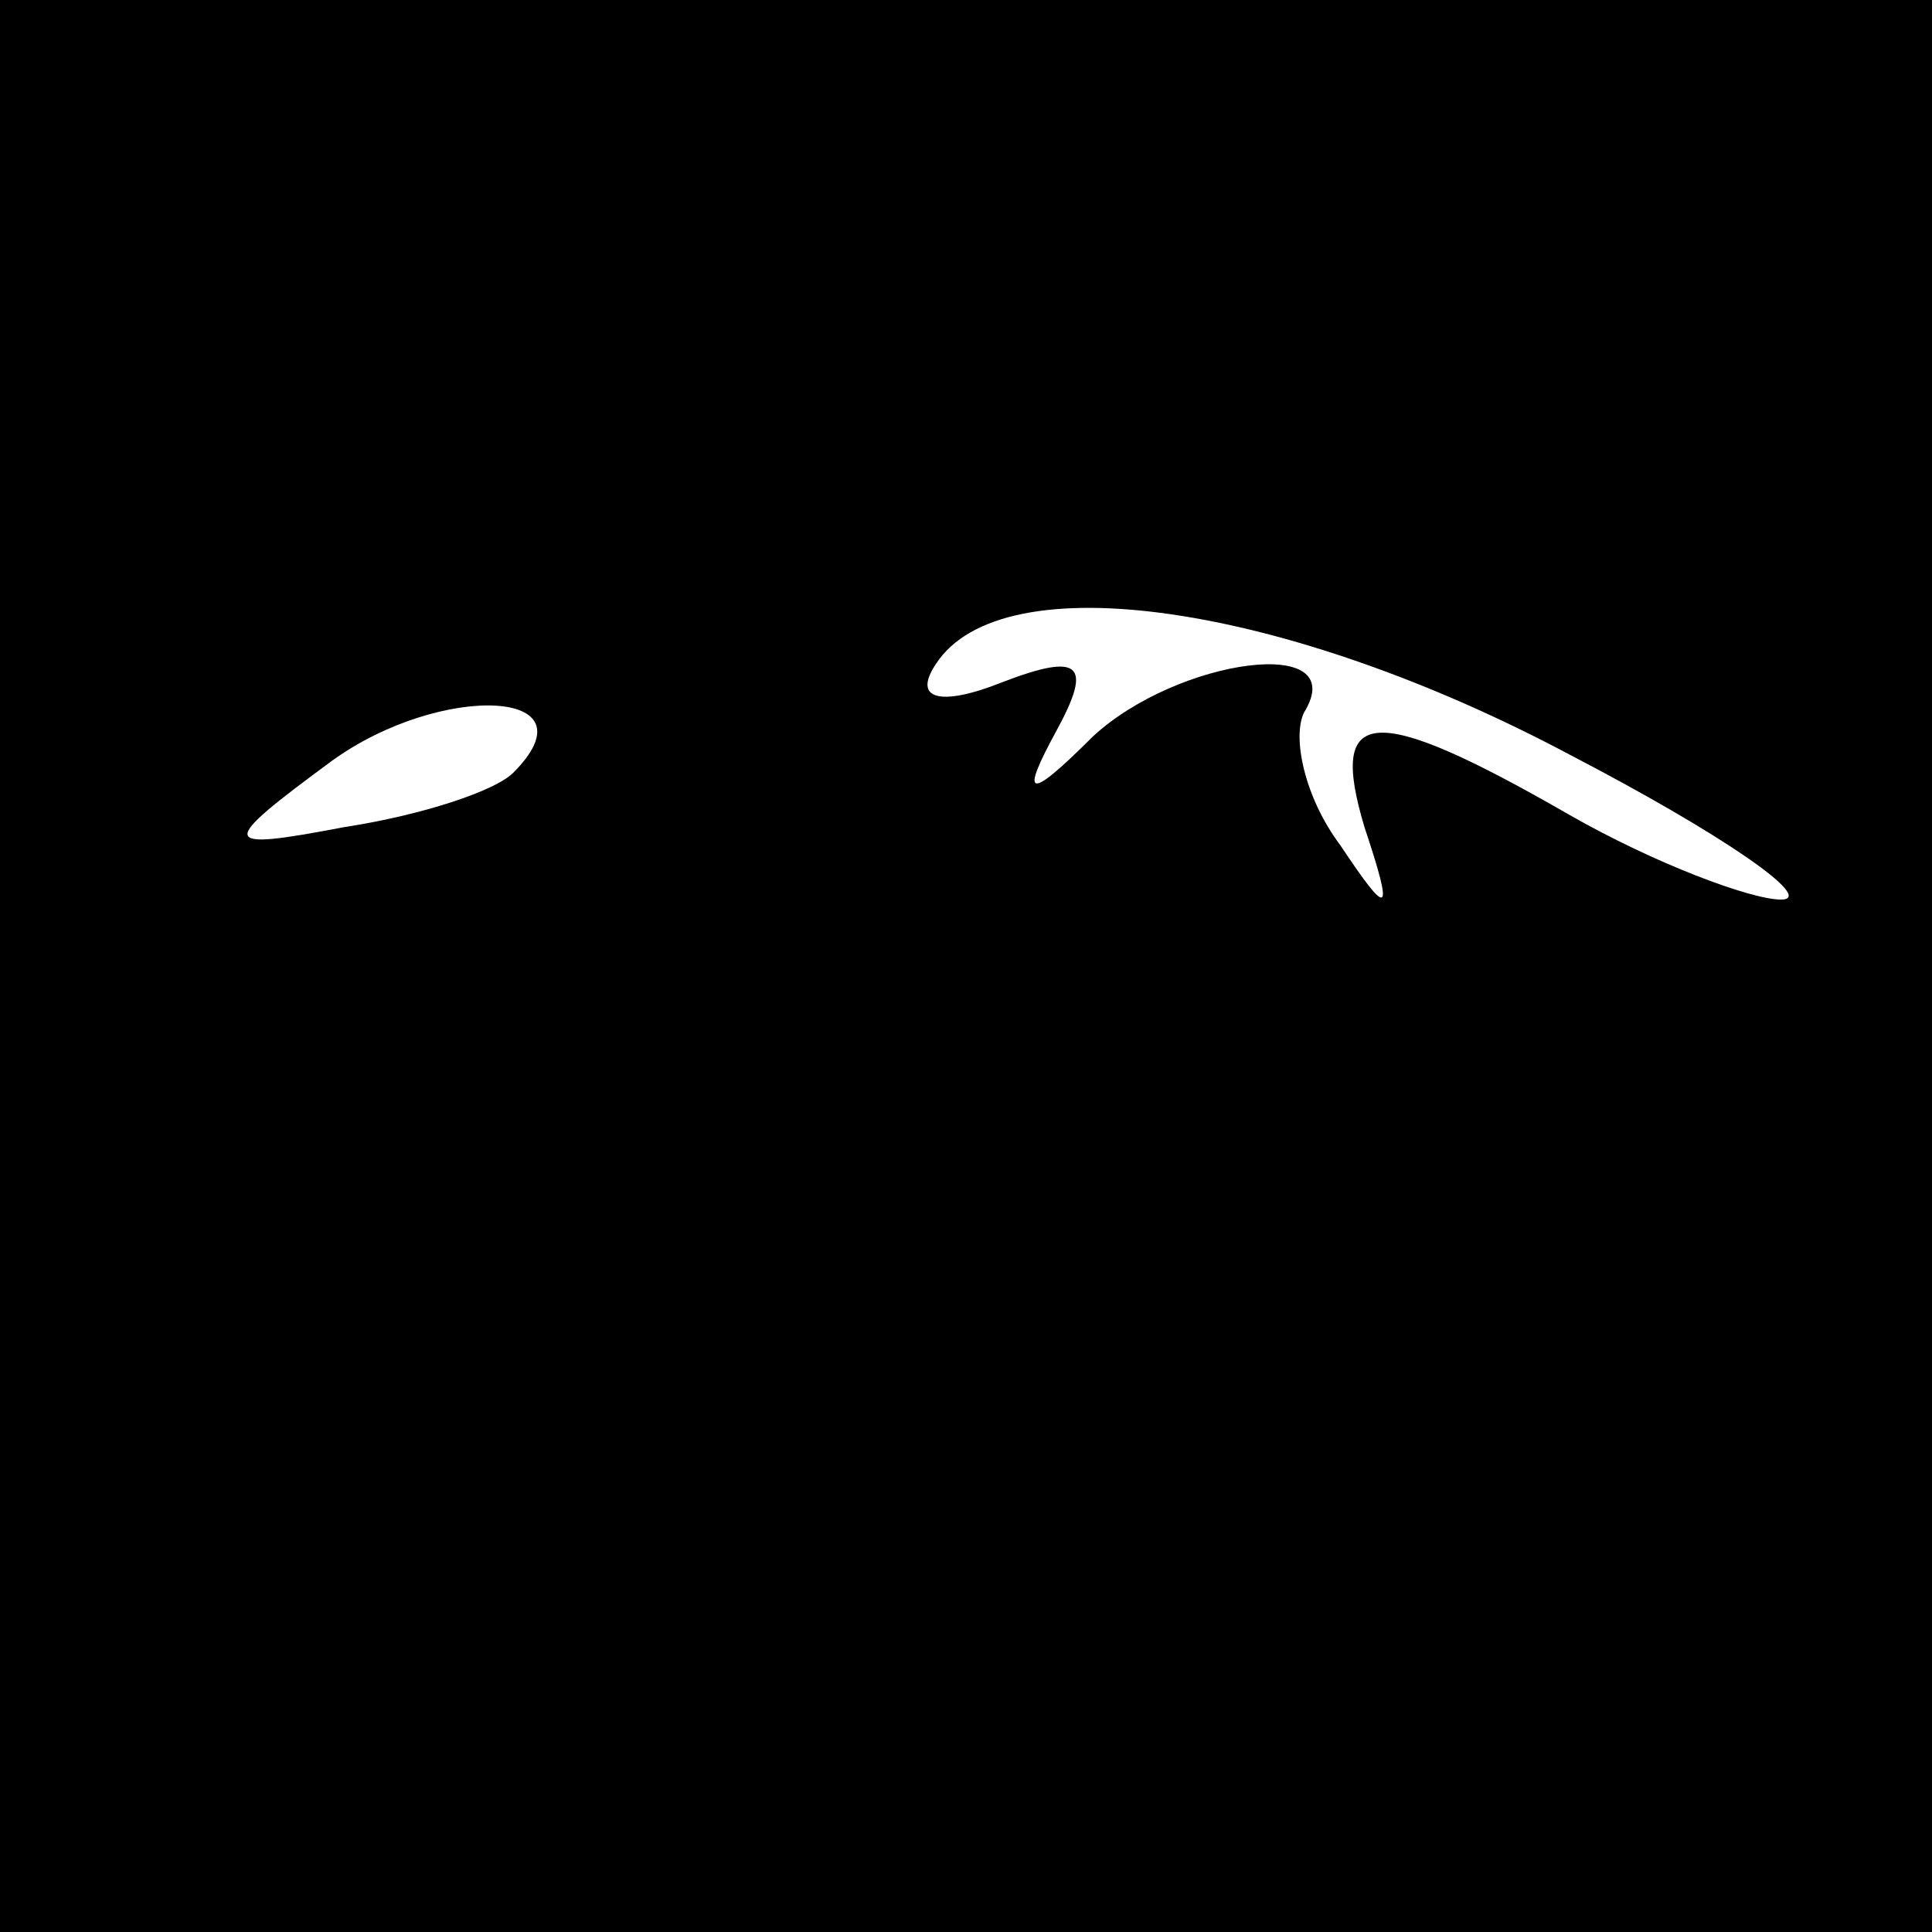 <?xml version="1.0" standalone="no"?>
<!DOCTYPE svg PUBLIC "-//W3C//DTD SVG 20010904//EN"
 "http://www.w3.org/TR/2001/REC-SVG-20010904/DTD/svg10.dtd">
<svg version="1.0" xmlns="http://www.w3.org/2000/svg"
 width="32pt" height="32pt" viewBox="0 0 32 32"
 preserveAspectRatio="xMidYMid meet">
<rect x="0" y="0" width="32" height="32" fill="#808080" stroke="none"/>
<g transform="translate(0,32) scale(0.1,-0.1)"
fill="#000000" stroke="none">
<path fill="#000000" stroke="none" d="M0 160 l0 -160 160 0 160 0 0 160 0
160 -160 0 -160 0 0 -160z"/>
<path fill="#ffffff" stroke="none" d="M260 195 c25 -13 41 -24 35 -24 -5 0
-21 6 -35 14 -33 19 -40 18 -34 -2 5 -15 4 -15 -4 -3 -6 8 -8 18 -6 22 8 13
-21 9 -35 -4 -11 -11 -12 -10 -6 1 6 11 4 13 -9 8 -10 -4 -15 -3 -11 3 11 17
58 10 105 -15z"/>
<path fill="#ffffff" stroke="none" d="M85 192 c-3 -3 -15 -7 -28 -9 -21 -4
-21 -3 -2 11 18 13 44 12 30 -2z"/>
</g>
</svg>
